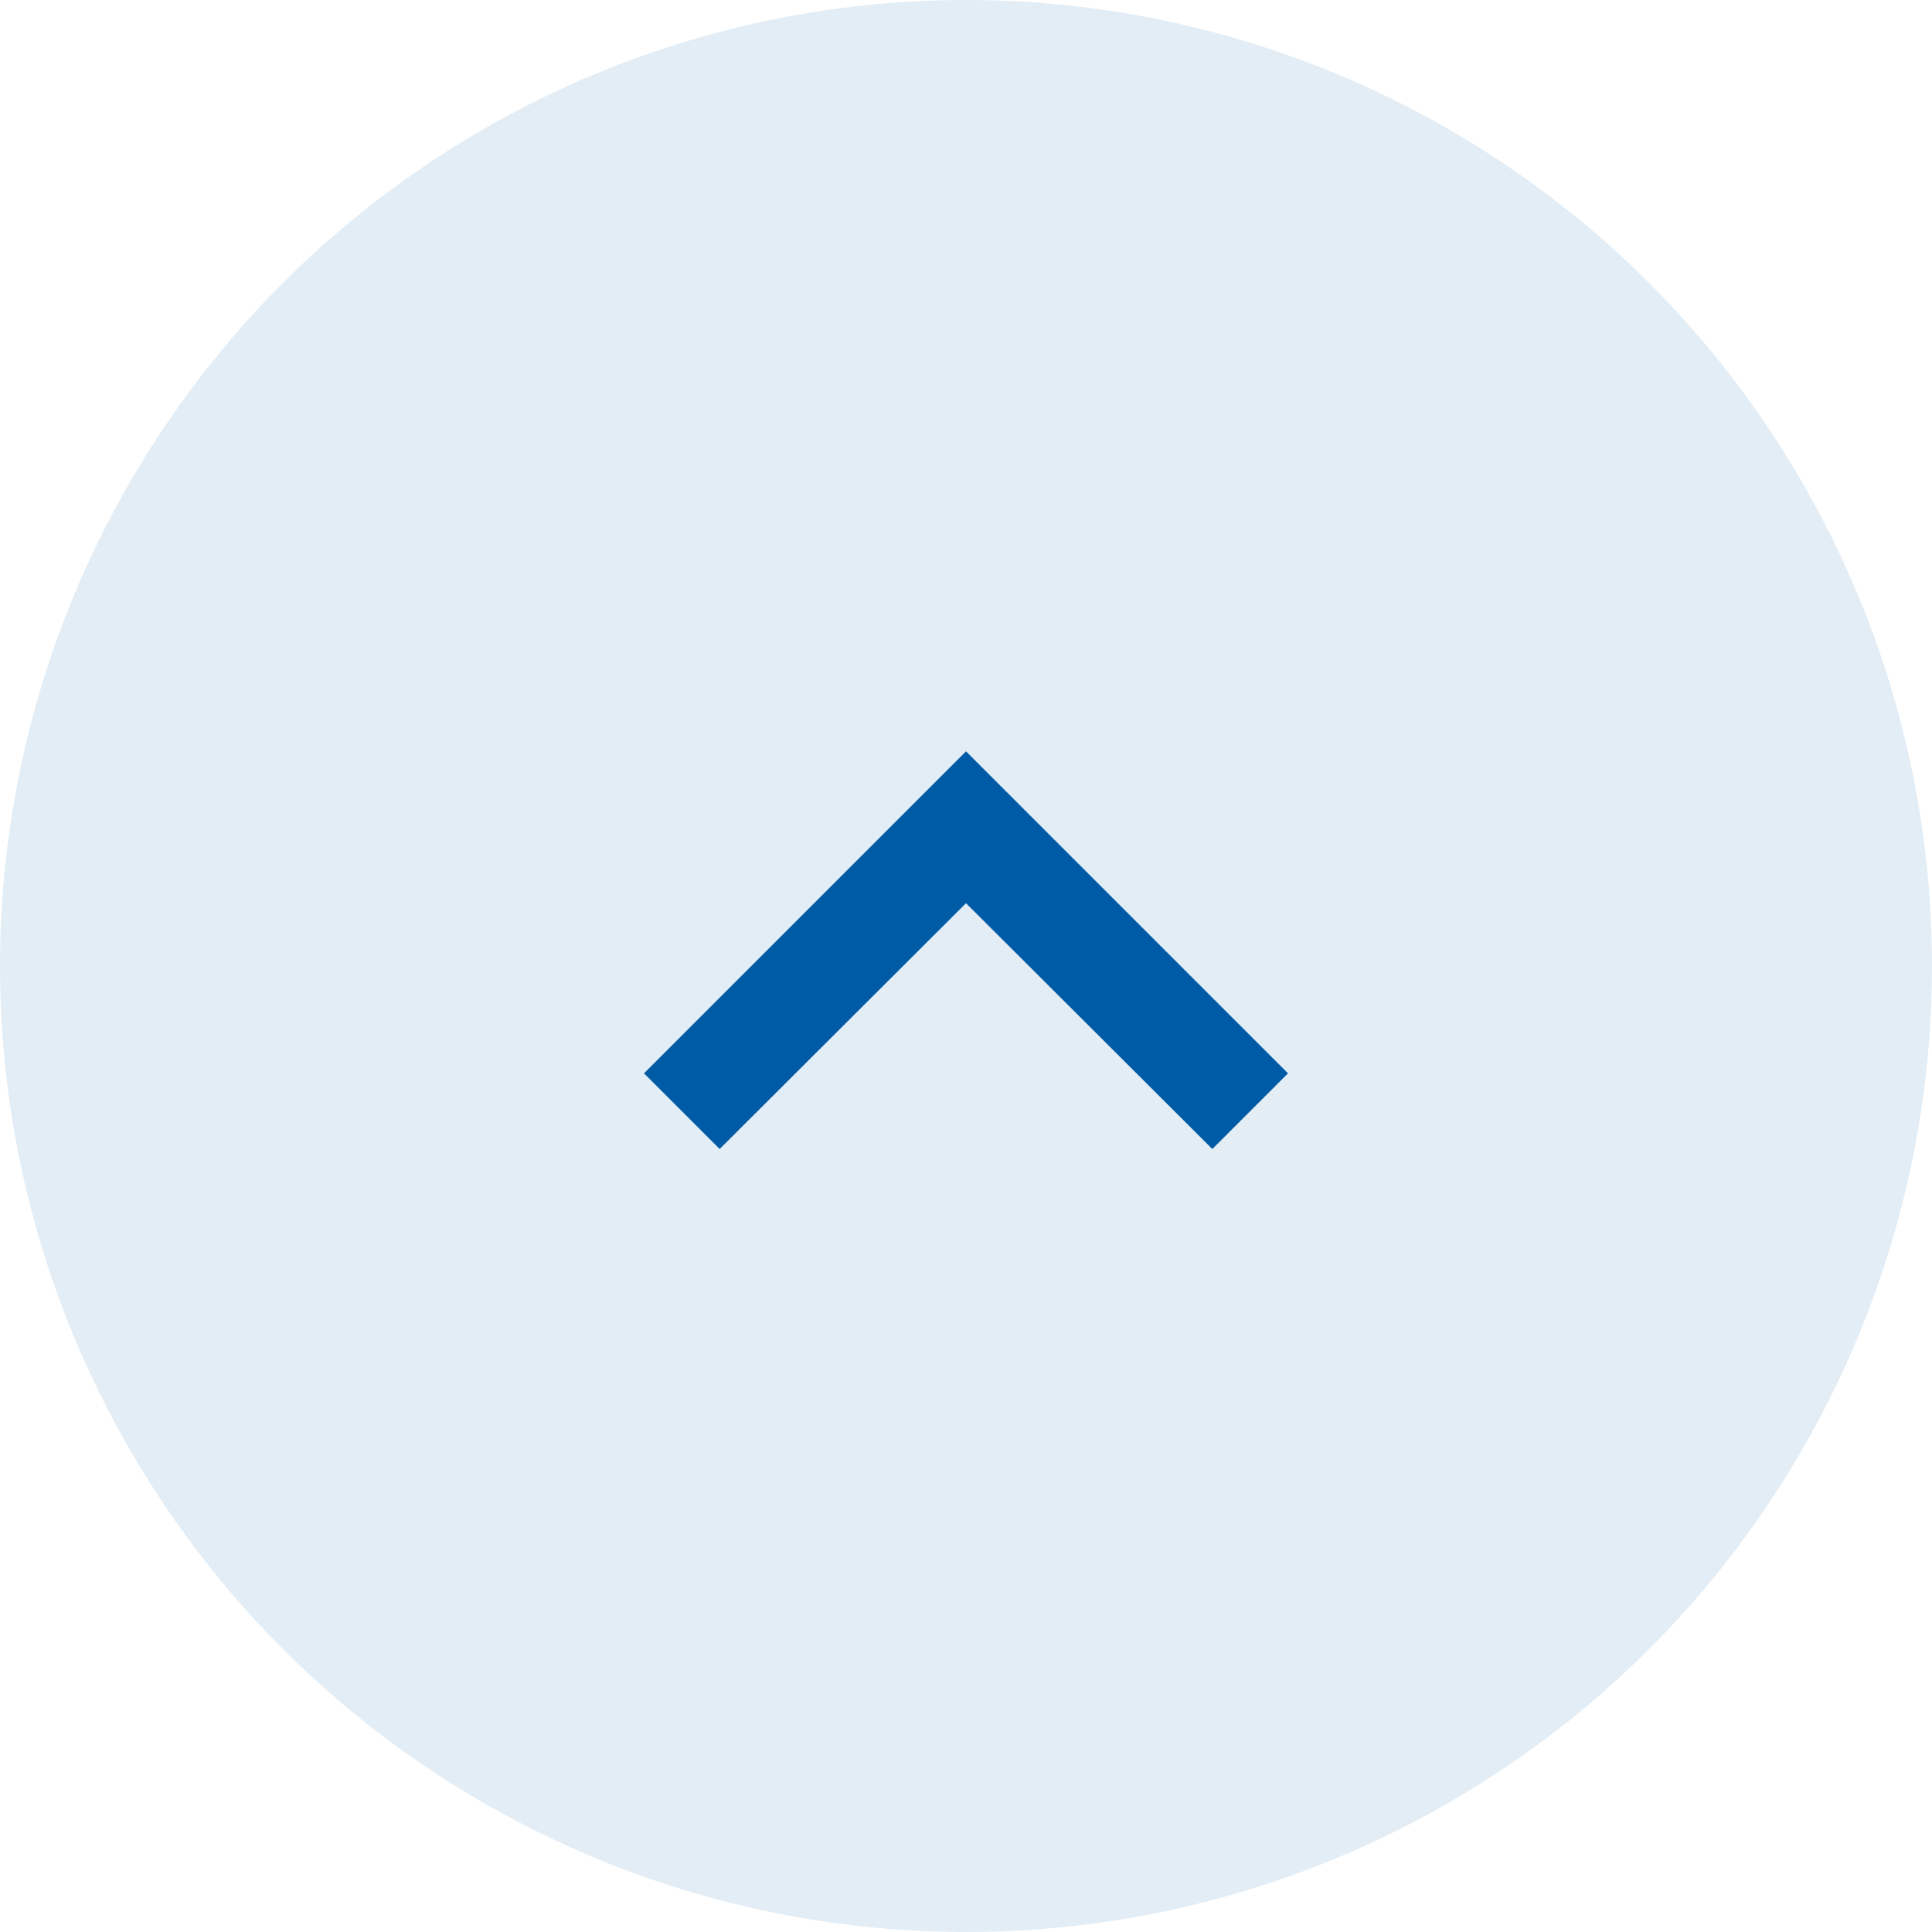 <svg id="Group_10162" data-name="Group 10162" xmlns="http://www.w3.org/2000/svg" width="36" height="36" viewBox="0 0 36 36">
  <circle id="Ellipse_3650" data-name="Ellipse 3650" cx="18" cy="18" r="18" fill="#005ba6" opacity="0.11"/>
  <g id="expand_more_black_24dp" transform="translate(6 6)">
    <path id="Path_47107" data-name="Path 47107" d="M24,0H0V24H24Z" fill="none" opacity="0.87"/>
    <path id="Path_47108" data-name="Path 47108" d="M16.59,16,12,11.42,7.41,16,6,14.59l6-6,6,6Z" transform="translate(0 -0.59)" fill="#005ba6"/>
  </g>
</svg>

